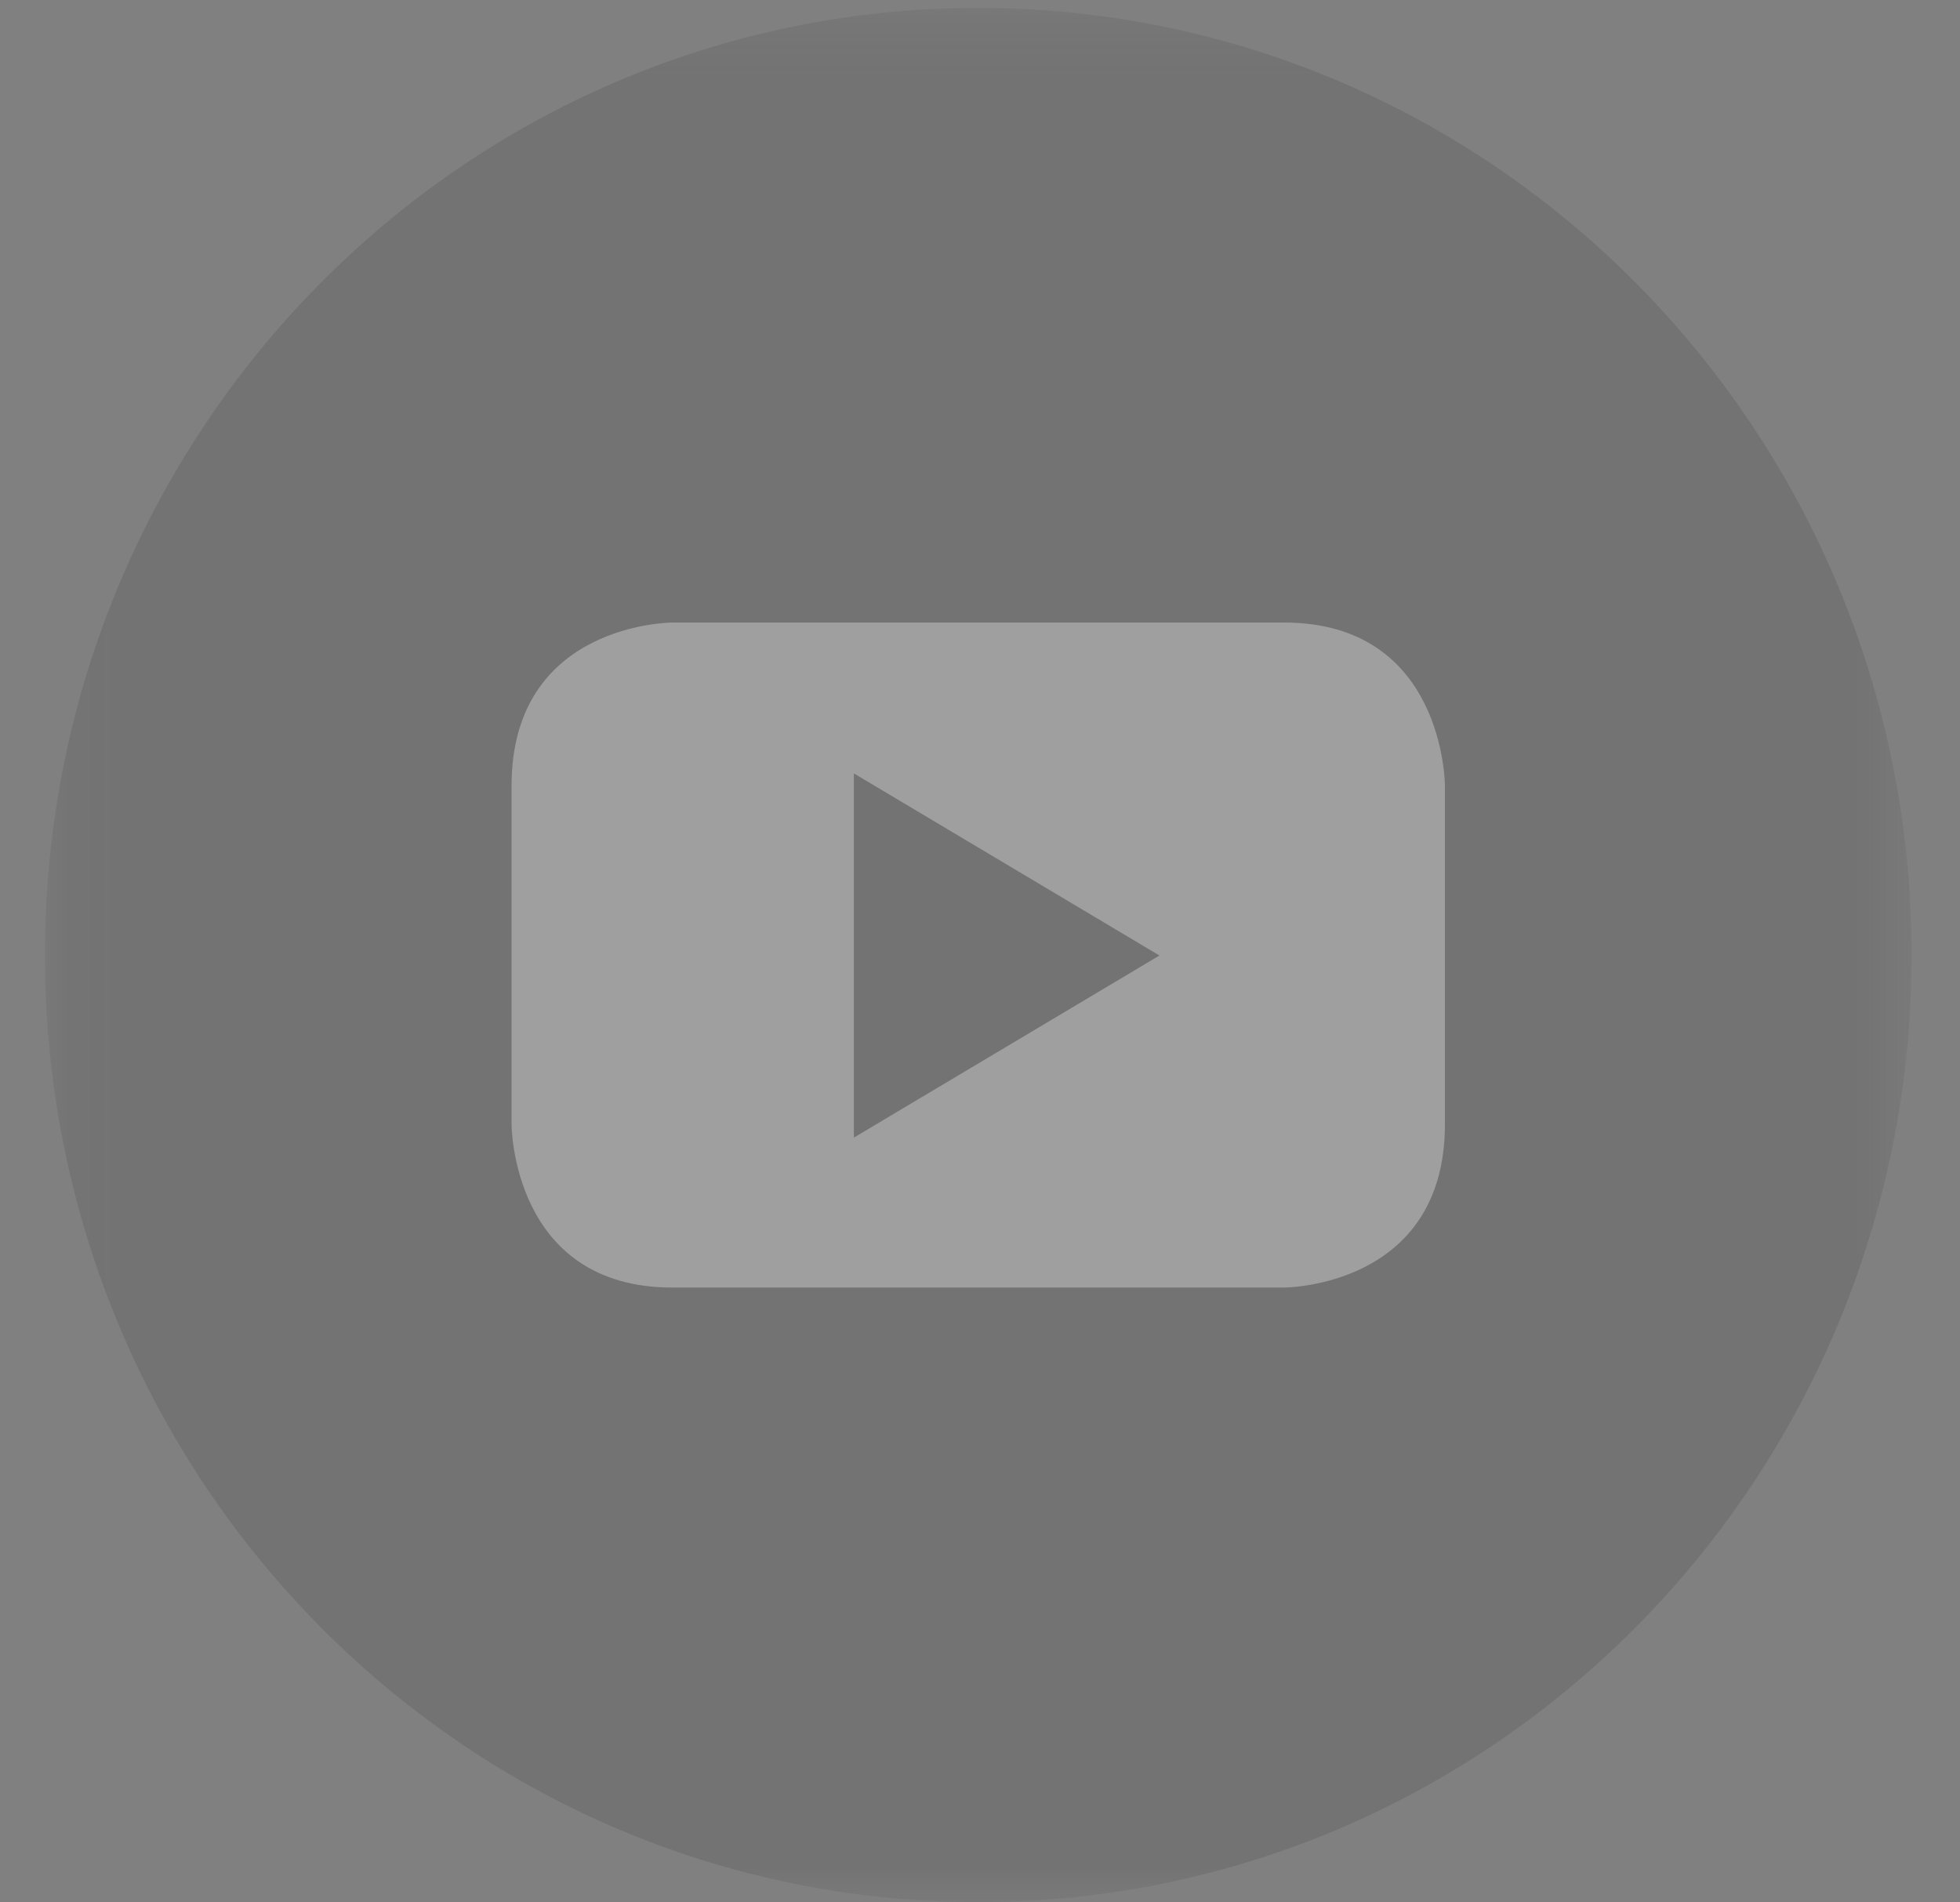 <?xml version="1.0" encoding="UTF-8"?>
<svg width="34px" height="33px" viewBox="0 0 34 33" version="1.1" xmlns="http://www.w3.org/2000/svg" xmlns:xlink="http://www.w3.org/1999/xlink">
    <rect x="0" y="0" width="34" height="33" fill="#808080" stroke="none"/>
    <!-- Generator: Sketch 48.1 (47250) - http://www.bohemiancoding.com/sketch -->
    <title>youtube</title>
    <desc>Created with Sketch.</desc>
    <defs>
        <polygon id="path-1" points="0.091 0.287 32.472 0.287 32.472 33.144 0.091 33.144 0.091 0.287"></polygon>
    </defs>
    <g id="Home-1-Final" stroke="none" stroke-width="1" fill="none" fill-rule="evenodd" transform="translate(-1207, -3604)" opacity="0.245">
        <g id="Group-2" transform="translate(1109, 3603)">
            <g id="youtube" transform="translate(98.688, 0.814)">
                <g id="Group-13" stroke-width="1" transform="translate(0, 0.038)">
                    <mask id="mask-2" fill="white">
                        <use xlink:href="#path-1"></use>
                    </mask>
                    <g id="Clip-12"></g>
                    <path d="M16.281,33.144 C25.224,33.144 32.472,25.788 32.472,16.715 C32.472,7.642 25.224,0.286 16.281,0.286 C7.339,0.286 0.091,7.642 0.091,16.715 C0.091,25.788 7.339,33.144 16.281,33.144" id="Fill-11" fill="#4A4A4A" mask="url(#mask-2)"></path>
                </g>
                <path d="M24.377,19.69 L24.377,13.816 C24.377,13.816 24.377,10.985 21.586,10.985 L10.976,10.985 C10.976,10.985 8.186,10.985 8.186,13.816 L8.186,19.69 C8.186,19.69 8.186,22.521 10.976,22.521 L21.586,22.521 C21.586,22.521 24.377,22.521 24.377,19.69 Z M19.425,16.761 L14.124,19.92 L14.124,13.602 L19.425,16.761 Z" id="Fill-14" fill="#FEFEFE"></path>
            </g>
        </g>
    </g>
</svg>